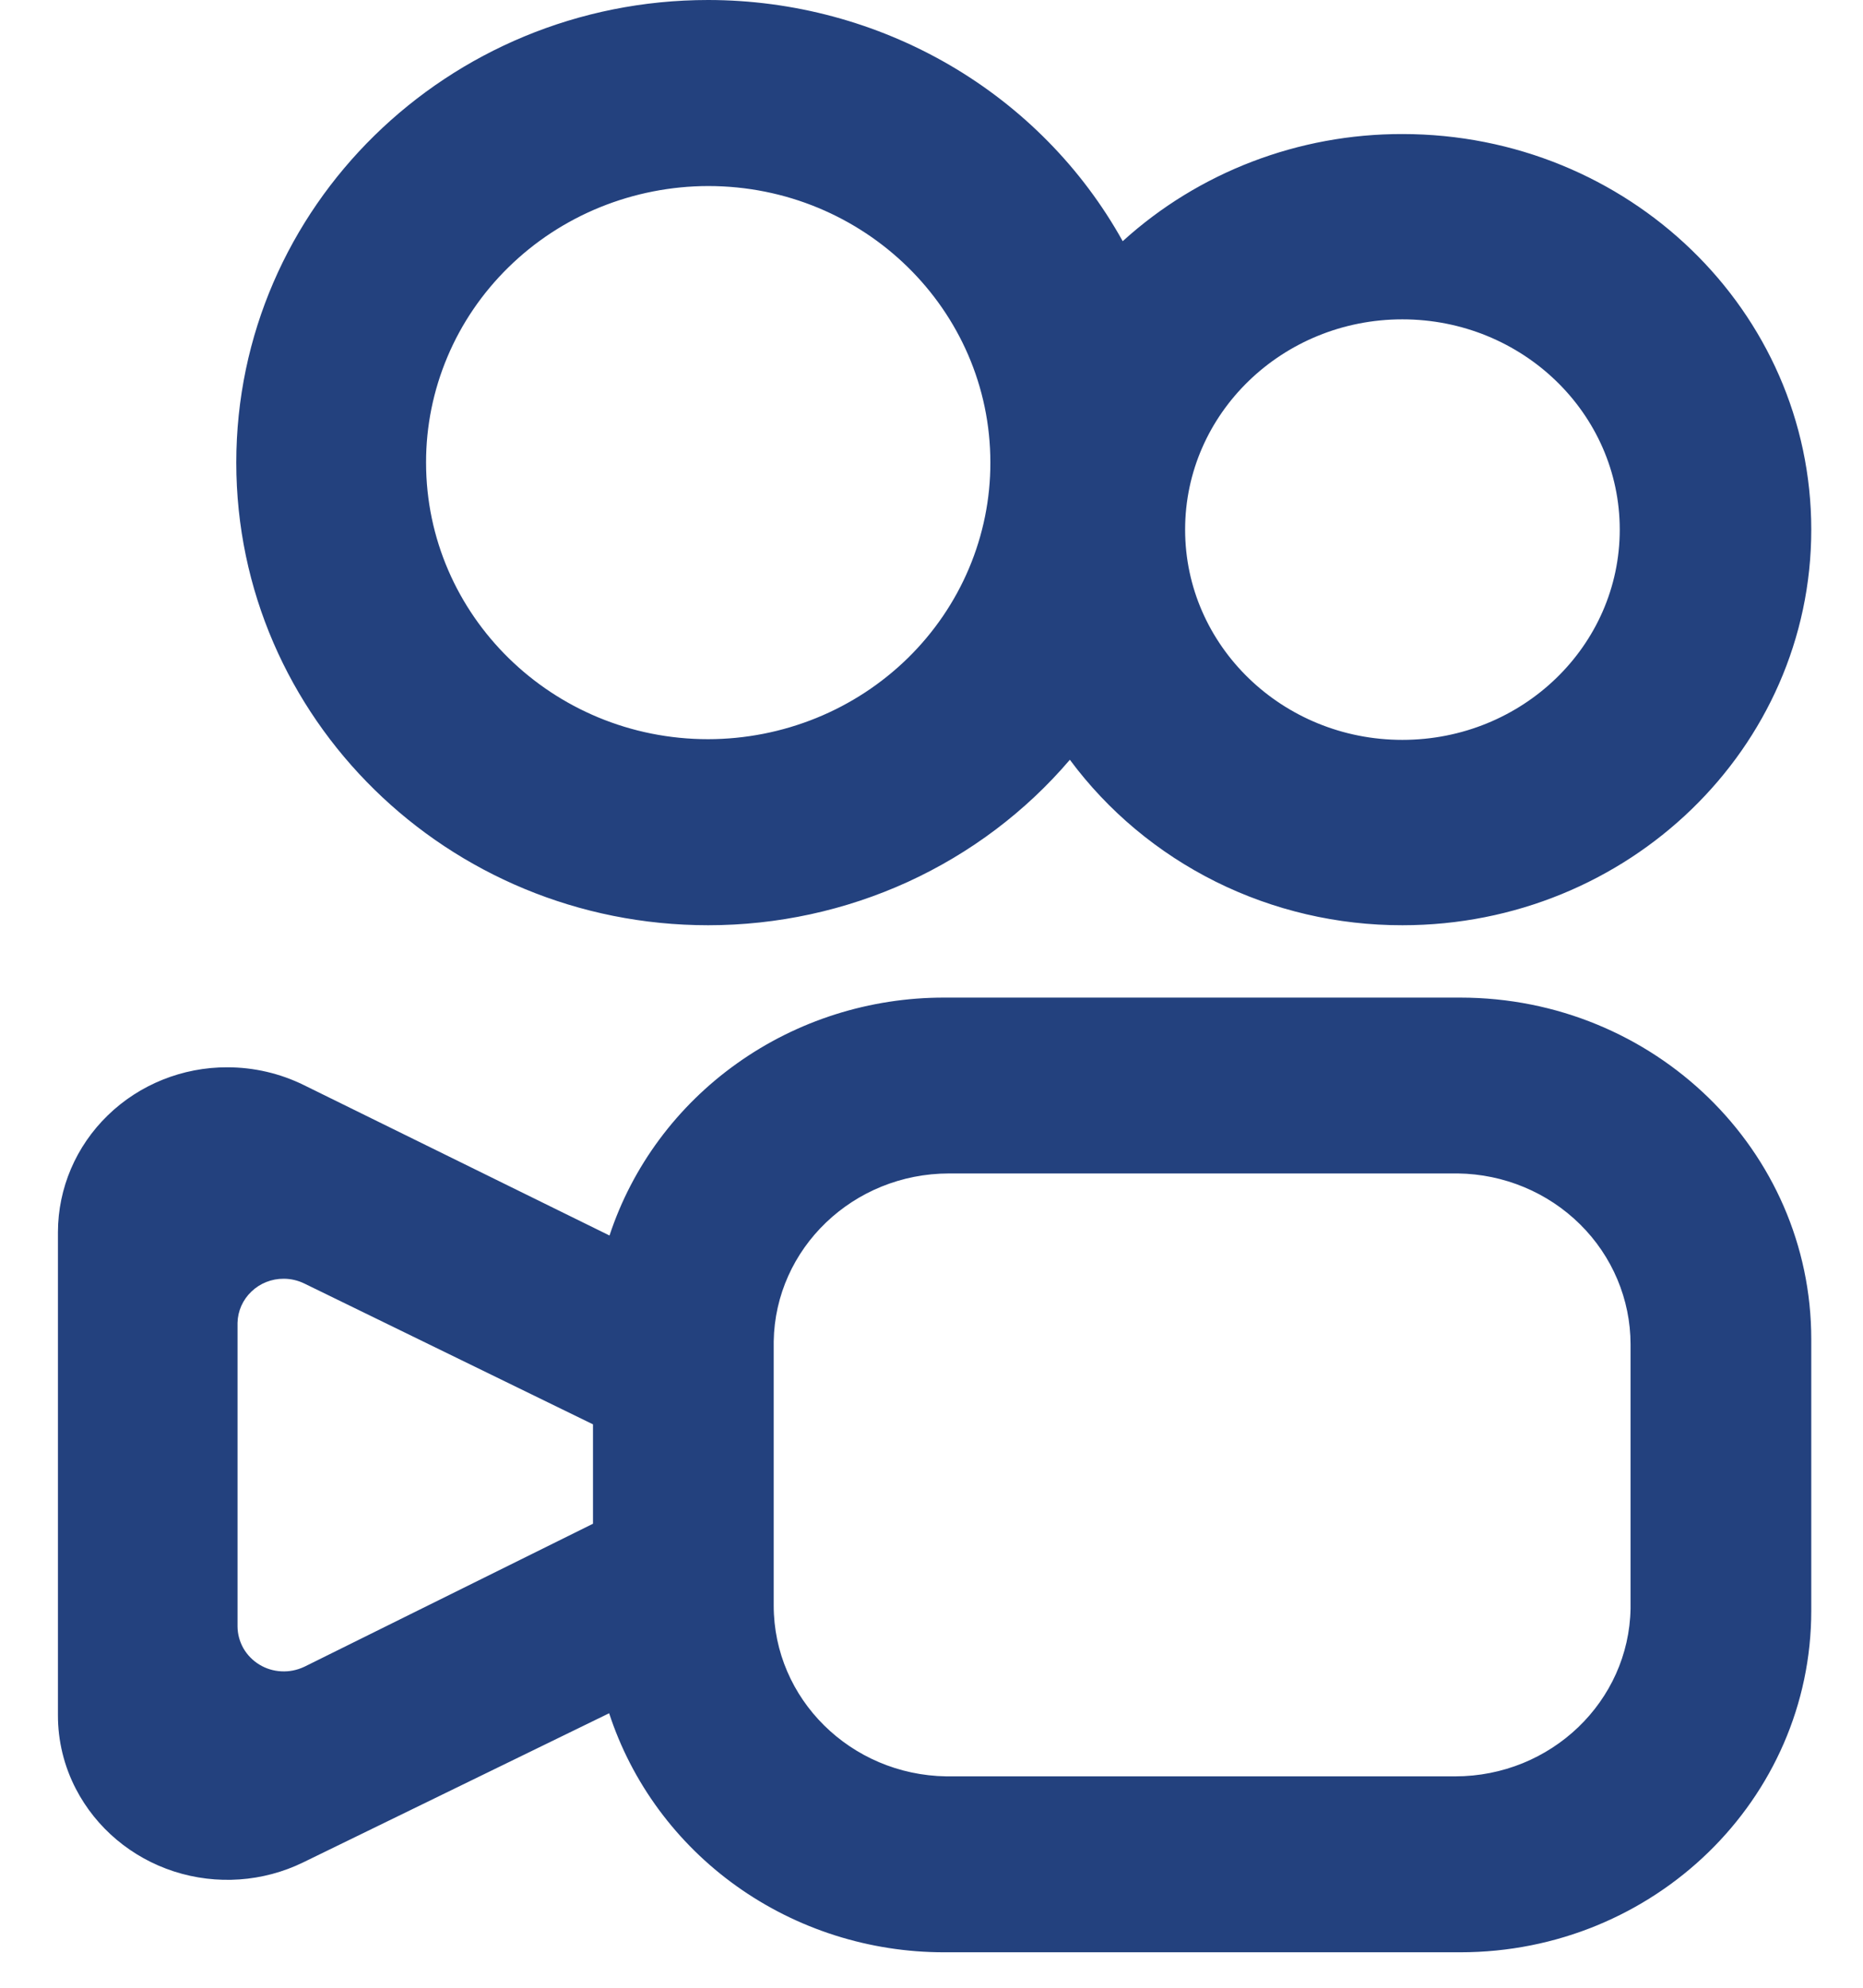 <svg width="30" height="32" viewBox="0 0 30 32" fill="none" xmlns="http://www.w3.org/2000/svg">
<path d="M23.514 16.06C26.637 16.06 29.167 18.522 29.167 21.56V25.929C29.167 28.967 26.637 31.429 23.514 31.429H15.201C14.001 31.429 12.832 31.057 11.862 30.365C10.893 29.674 10.174 28.698 9.809 27.581L4.882 29.982C4.236 30.297 3.489 30.349 2.803 30.128C2.117 29.906 1.549 29.429 1.222 28.799C1.031 28.431 0.932 28.024 0.933 27.611V19.833C0.935 19.128 1.223 18.453 1.735 17.956C2.246 17.459 2.939 17.18 3.66 17.182C4.088 17.182 4.51 17.28 4.892 17.468L9.815 19.89C10.182 18.777 10.902 17.806 11.87 17.118C12.838 16.429 14.005 16.059 15.203 16.06H23.514ZM23.431 18.891H15.284C13.739 18.891 12.483 20.097 12.459 21.595V25.847C12.459 27.351 13.699 28.573 15.238 28.597H23.431C24.976 28.597 26.232 27.39 26.257 25.893V21.641C26.256 20.918 25.964 20.224 25.444 19.71C24.924 19.196 24.218 18.901 23.478 18.891H23.431ZM4.569 20.586C4.374 20.585 4.188 20.659 4.049 20.792C3.909 20.925 3.829 21.106 3.825 21.296V26.185C3.826 26.308 3.859 26.428 3.92 26.536C3.982 26.643 4.07 26.733 4.177 26.798C4.283 26.863 4.405 26.9 4.531 26.906C4.656 26.913 4.781 26.888 4.895 26.835L4.908 26.829L9.549 24.53V22.93L4.903 20.664C4.799 20.613 4.685 20.586 4.569 20.586ZM11.404 0C12.771 0.001 14.113 0.362 15.288 1.045C16.462 1.728 17.427 2.709 18.079 3.883C19.302 2.771 20.912 2.155 22.582 2.158C26.22 2.158 29.167 5.009 29.167 8.526C29.167 12.044 26.218 14.895 22.584 14.895C21.539 14.897 20.508 14.657 19.577 14.194C18.646 13.73 17.841 13.058 17.228 12.231C16.517 13.065 15.626 13.736 14.62 14.197C13.613 14.657 12.516 14.895 11.404 14.895C7.208 14.895 3.805 11.56 3.805 7.447C3.805 3.334 7.208 0 11.404 0ZM22.582 5.141C20.651 5.141 19.084 6.656 19.084 8.526C19.084 10.396 20.651 11.911 22.582 11.911C24.516 11.911 26.083 10.396 26.083 8.526C26.083 6.656 24.515 5.141 22.582 5.141ZM11.404 2.995C10.807 2.996 10.215 3.112 9.663 3.336C9.112 3.56 8.611 3.888 8.189 4.302C7.767 4.715 7.432 5.206 7.205 5.745C6.977 6.285 6.86 6.863 6.861 7.447C6.861 9.905 8.895 11.9 11.404 11.9C12.002 11.899 12.593 11.783 13.145 11.559C13.697 11.335 14.198 11.006 14.62 10.593C15.042 10.179 15.376 9.689 15.604 9.149C15.832 8.609 15.949 8.031 15.948 7.447C15.948 4.988 13.913 2.995 11.404 2.995Z" fill="#23417E"/>
</svg>
